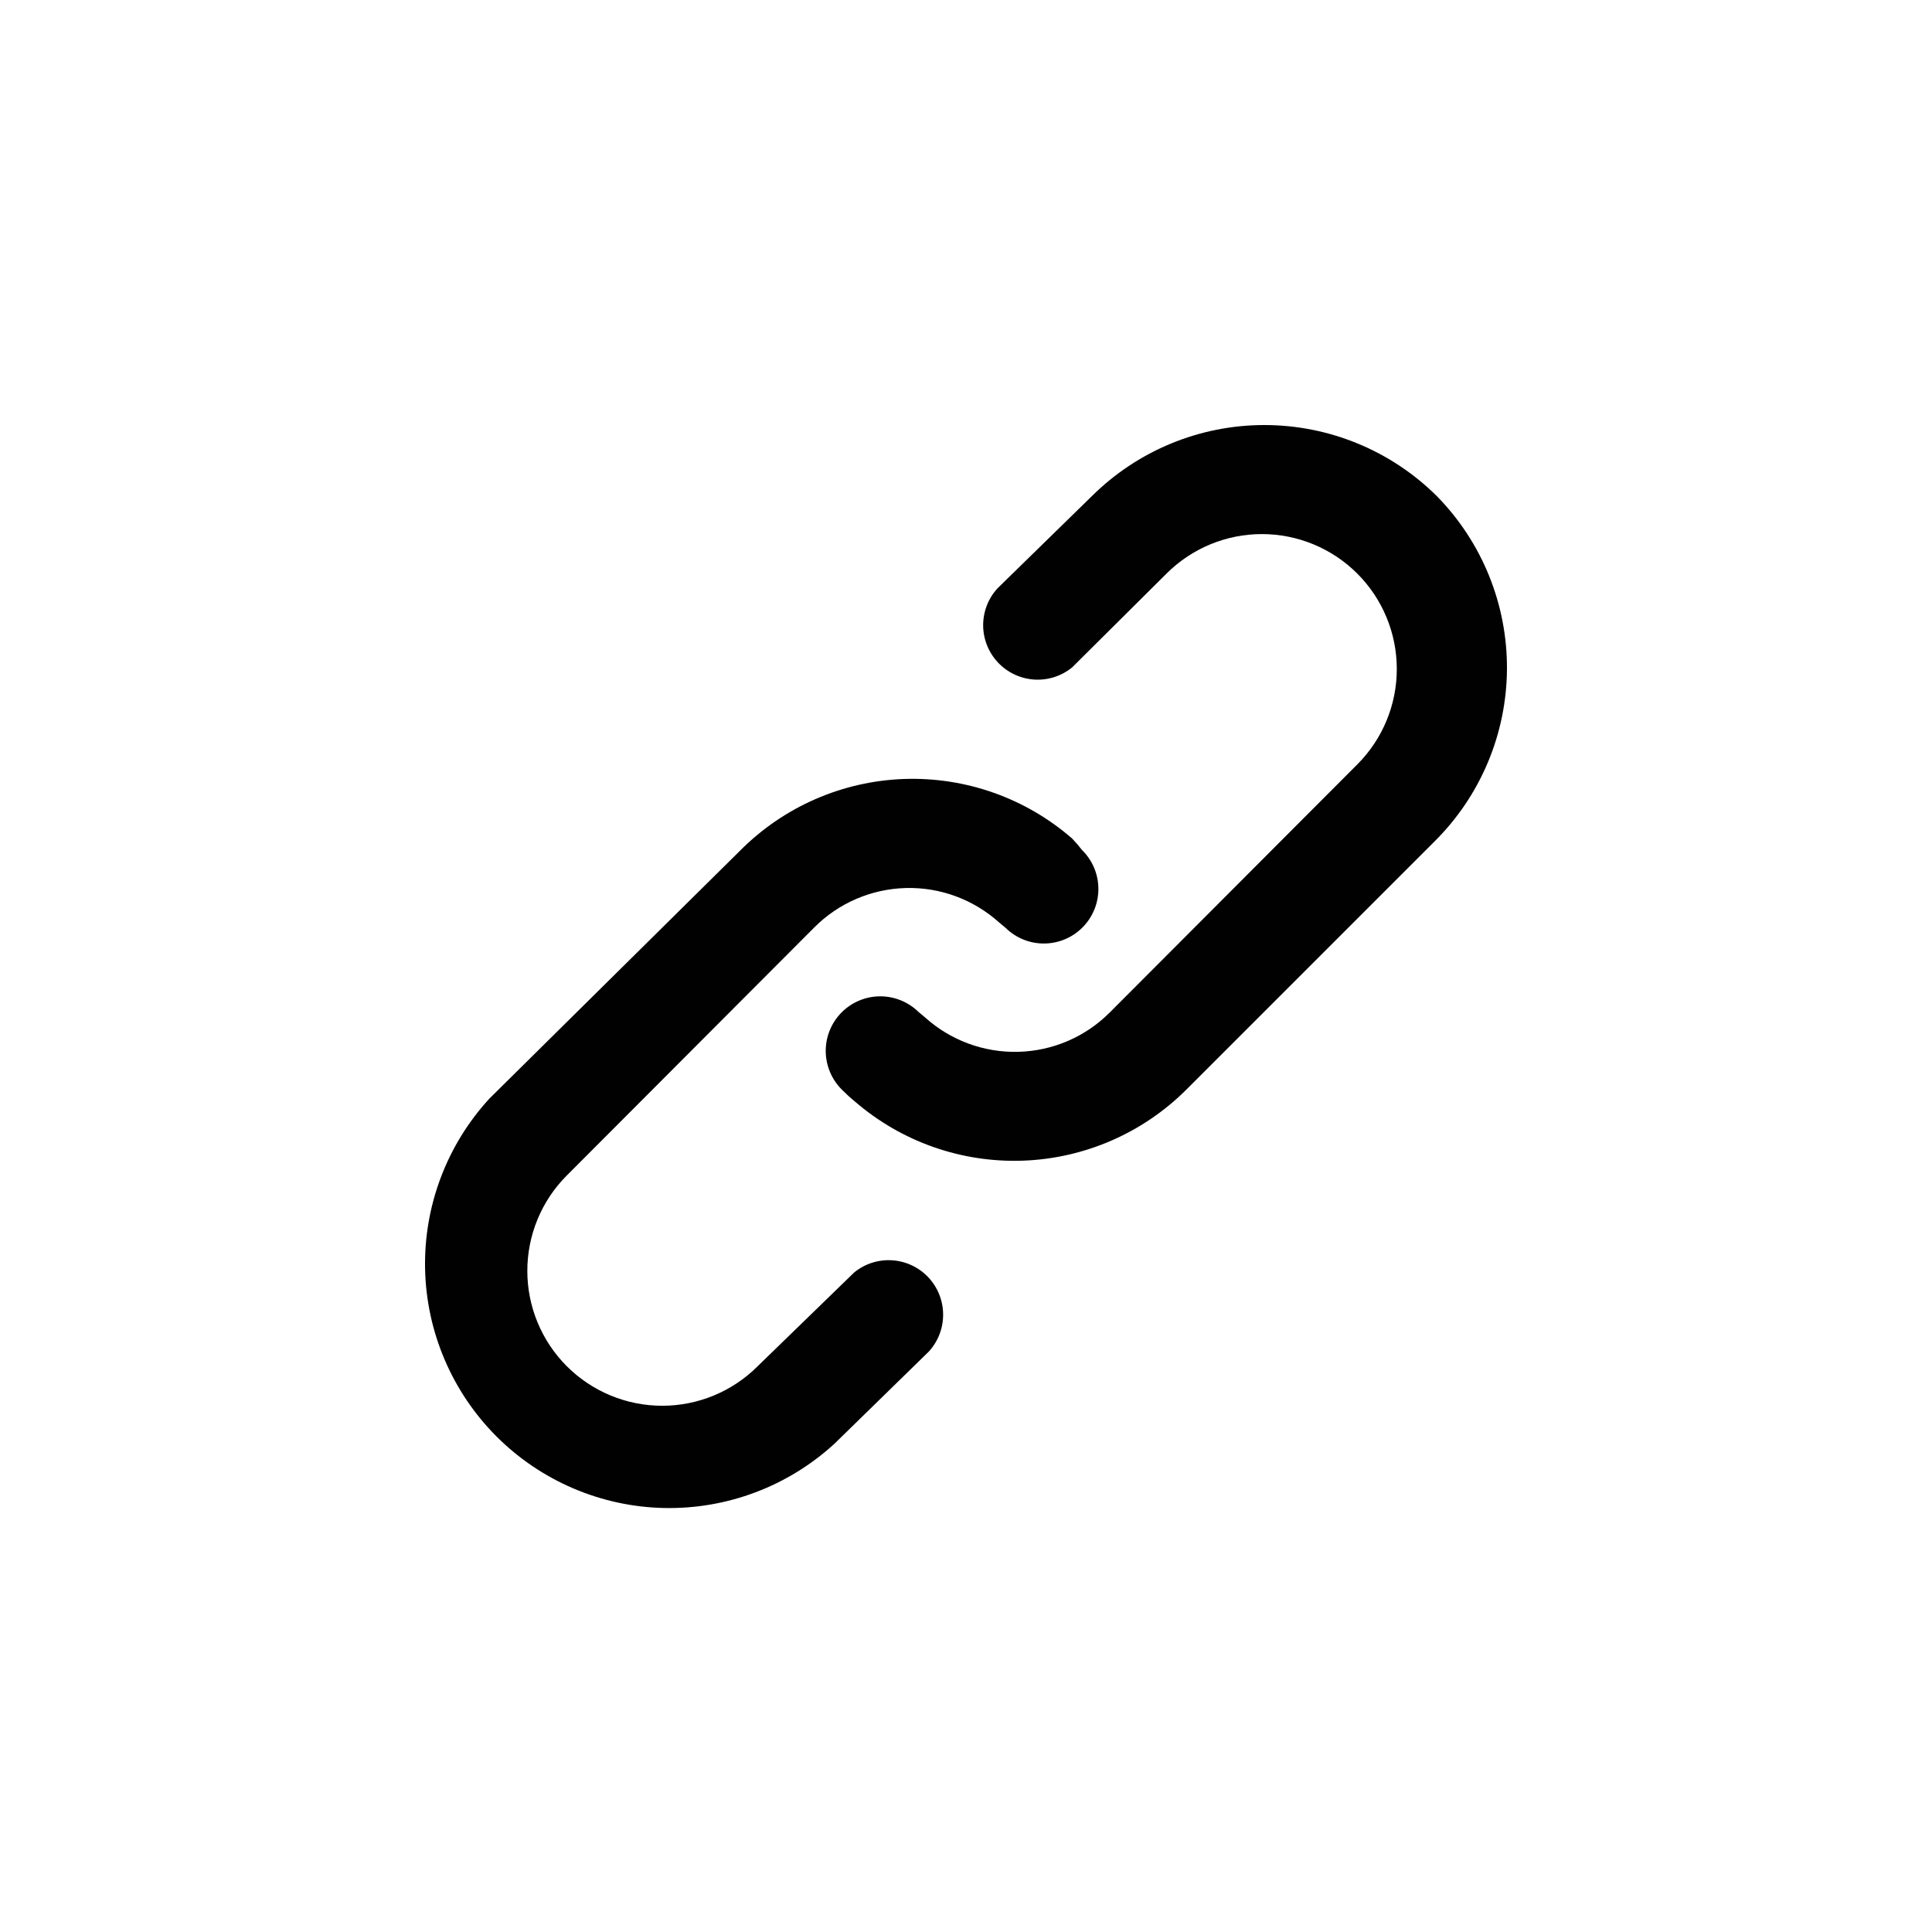 <svg width="50" height="50" viewBox="0 0 50 50" fill="none" xmlns="http://www.w3.org/2000/svg">
<g id="uil:link">
<path id="Vector" d="M22.105 32.932L19.608 35.358C18.953 36.013 18.064 36.381 17.139 36.381C16.212 36.381 15.324 36.013 14.669 35.358C14.015 34.704 13.647 33.816 13.647 32.89C13.647 31.963 14.015 31.075 14.669 30.421L21.075 24.001C21.703 23.37 22.55 23.006 23.441 22.982C24.331 22.958 25.196 23.278 25.858 23.874L26.027 24.015C26.294 24.277 26.655 24.422 27.029 24.418C27.404 24.414 27.761 24.262 28.023 23.994C28.285 23.727 28.43 23.366 28.426 22.992C28.422 22.617 28.27 22.26 28.002 21.998C27.922 21.895 27.838 21.796 27.748 21.702C26.544 20.654 24.986 20.103 23.391 20.16C21.795 20.218 20.282 20.88 19.156 22.012L12.666 28.431C11.563 29.632 10.967 31.212 11.001 32.841C11.036 34.471 11.699 36.024 12.851 37.177C14.004 38.329 15.557 38.992 17.187 39.027C18.816 39.061 20.396 38.465 21.597 37.362L24.038 34.978C24.279 34.715 24.411 34.37 24.408 34.014C24.406 33.657 24.268 33.315 24.023 33.055C23.778 32.796 23.444 32.639 23.088 32.616C22.732 32.593 22.381 32.706 22.105 32.932ZM37.187 12.841C36 11.662 34.395 11 32.721 11C31.048 11 29.443 11.662 28.256 12.841L25.815 15.226C25.574 15.489 25.442 15.833 25.444 16.19C25.447 16.546 25.585 16.889 25.83 17.148C26.075 17.407 26.409 17.564 26.765 17.587C27.12 17.61 27.472 17.497 27.748 17.271L30.189 14.845C30.844 14.19 31.732 13.822 32.658 13.822C33.584 13.822 34.472 14.19 35.127 14.845C35.782 15.5 36.149 16.388 36.149 17.314C36.149 18.24 35.782 19.128 35.127 19.783L28.721 26.202C28.093 26.833 27.246 27.198 26.355 27.221C25.465 27.245 24.6 26.926 23.939 26.329L23.77 26.188C23.502 25.926 23.141 25.781 22.767 25.785C22.392 25.789 22.035 25.942 21.773 26.209C21.511 26.477 21.366 26.837 21.37 27.212C21.374 27.586 21.527 27.944 21.794 28.206C21.897 28.31 22.005 28.409 22.119 28.502C23.325 29.547 24.881 30.095 26.476 30.038C28.07 29.98 29.584 29.32 30.711 28.191L37.13 21.772C38.317 20.593 38.989 18.992 39 17.318C39.01 15.645 38.359 14.036 37.187 12.841Z" fill="#010101"/>
</g>
</svg>

